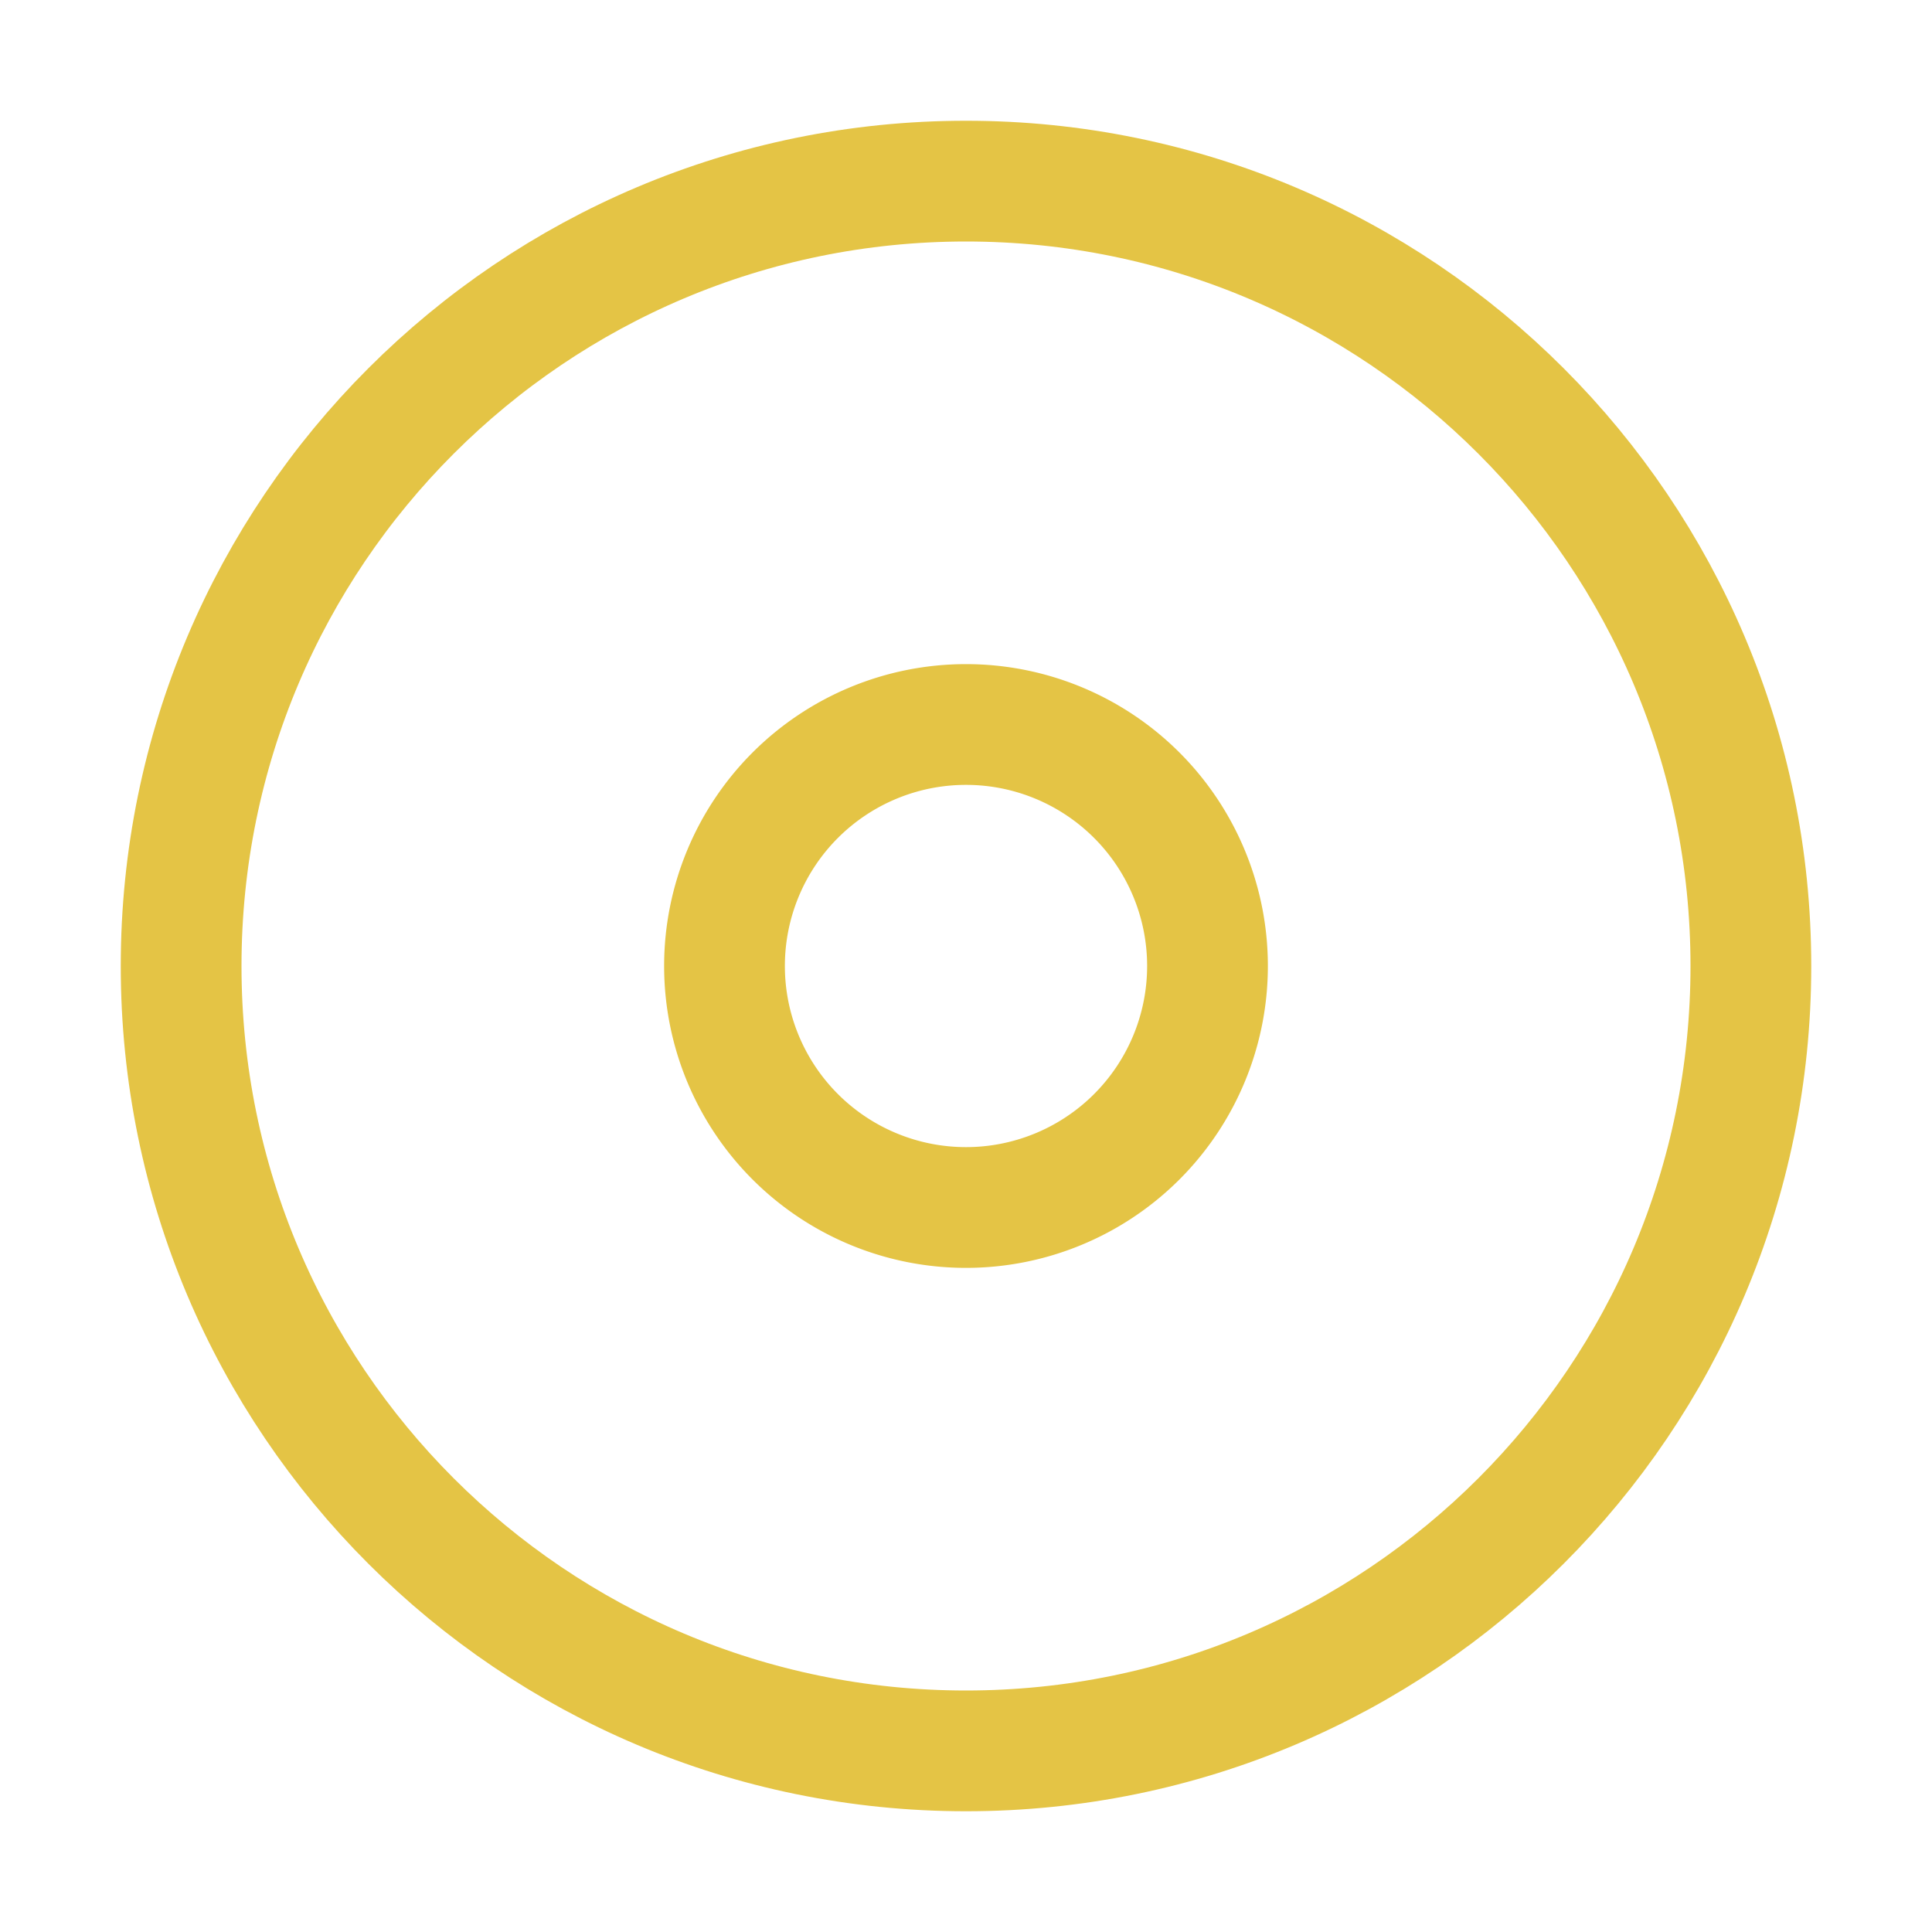 <svg xmlns="http://www.w3.org/2000/svg" width="16" height="16" viewBox="0 0 16 16">
	<path fill="none" stroke="#E4C445" stroke-linecap="round" stroke-linejoin="round" d="M 8,14.5 C 11.59,14.5 14.5,11.59 14.5,8 14.5,4.41 11.59,1.5 8,1.5 4.41,1.5 1.5,4.41 1.5,8 1.5,11.59 4.41,14.5 8,14.5" />
	<path fill="none" stroke="#E4C445" stroke-linecap="round" stroke-linejoin="round" d="M 8,10 A 2,2 0 1 0 8,6 2,2 0 0 0 8,10" />
</svg>
